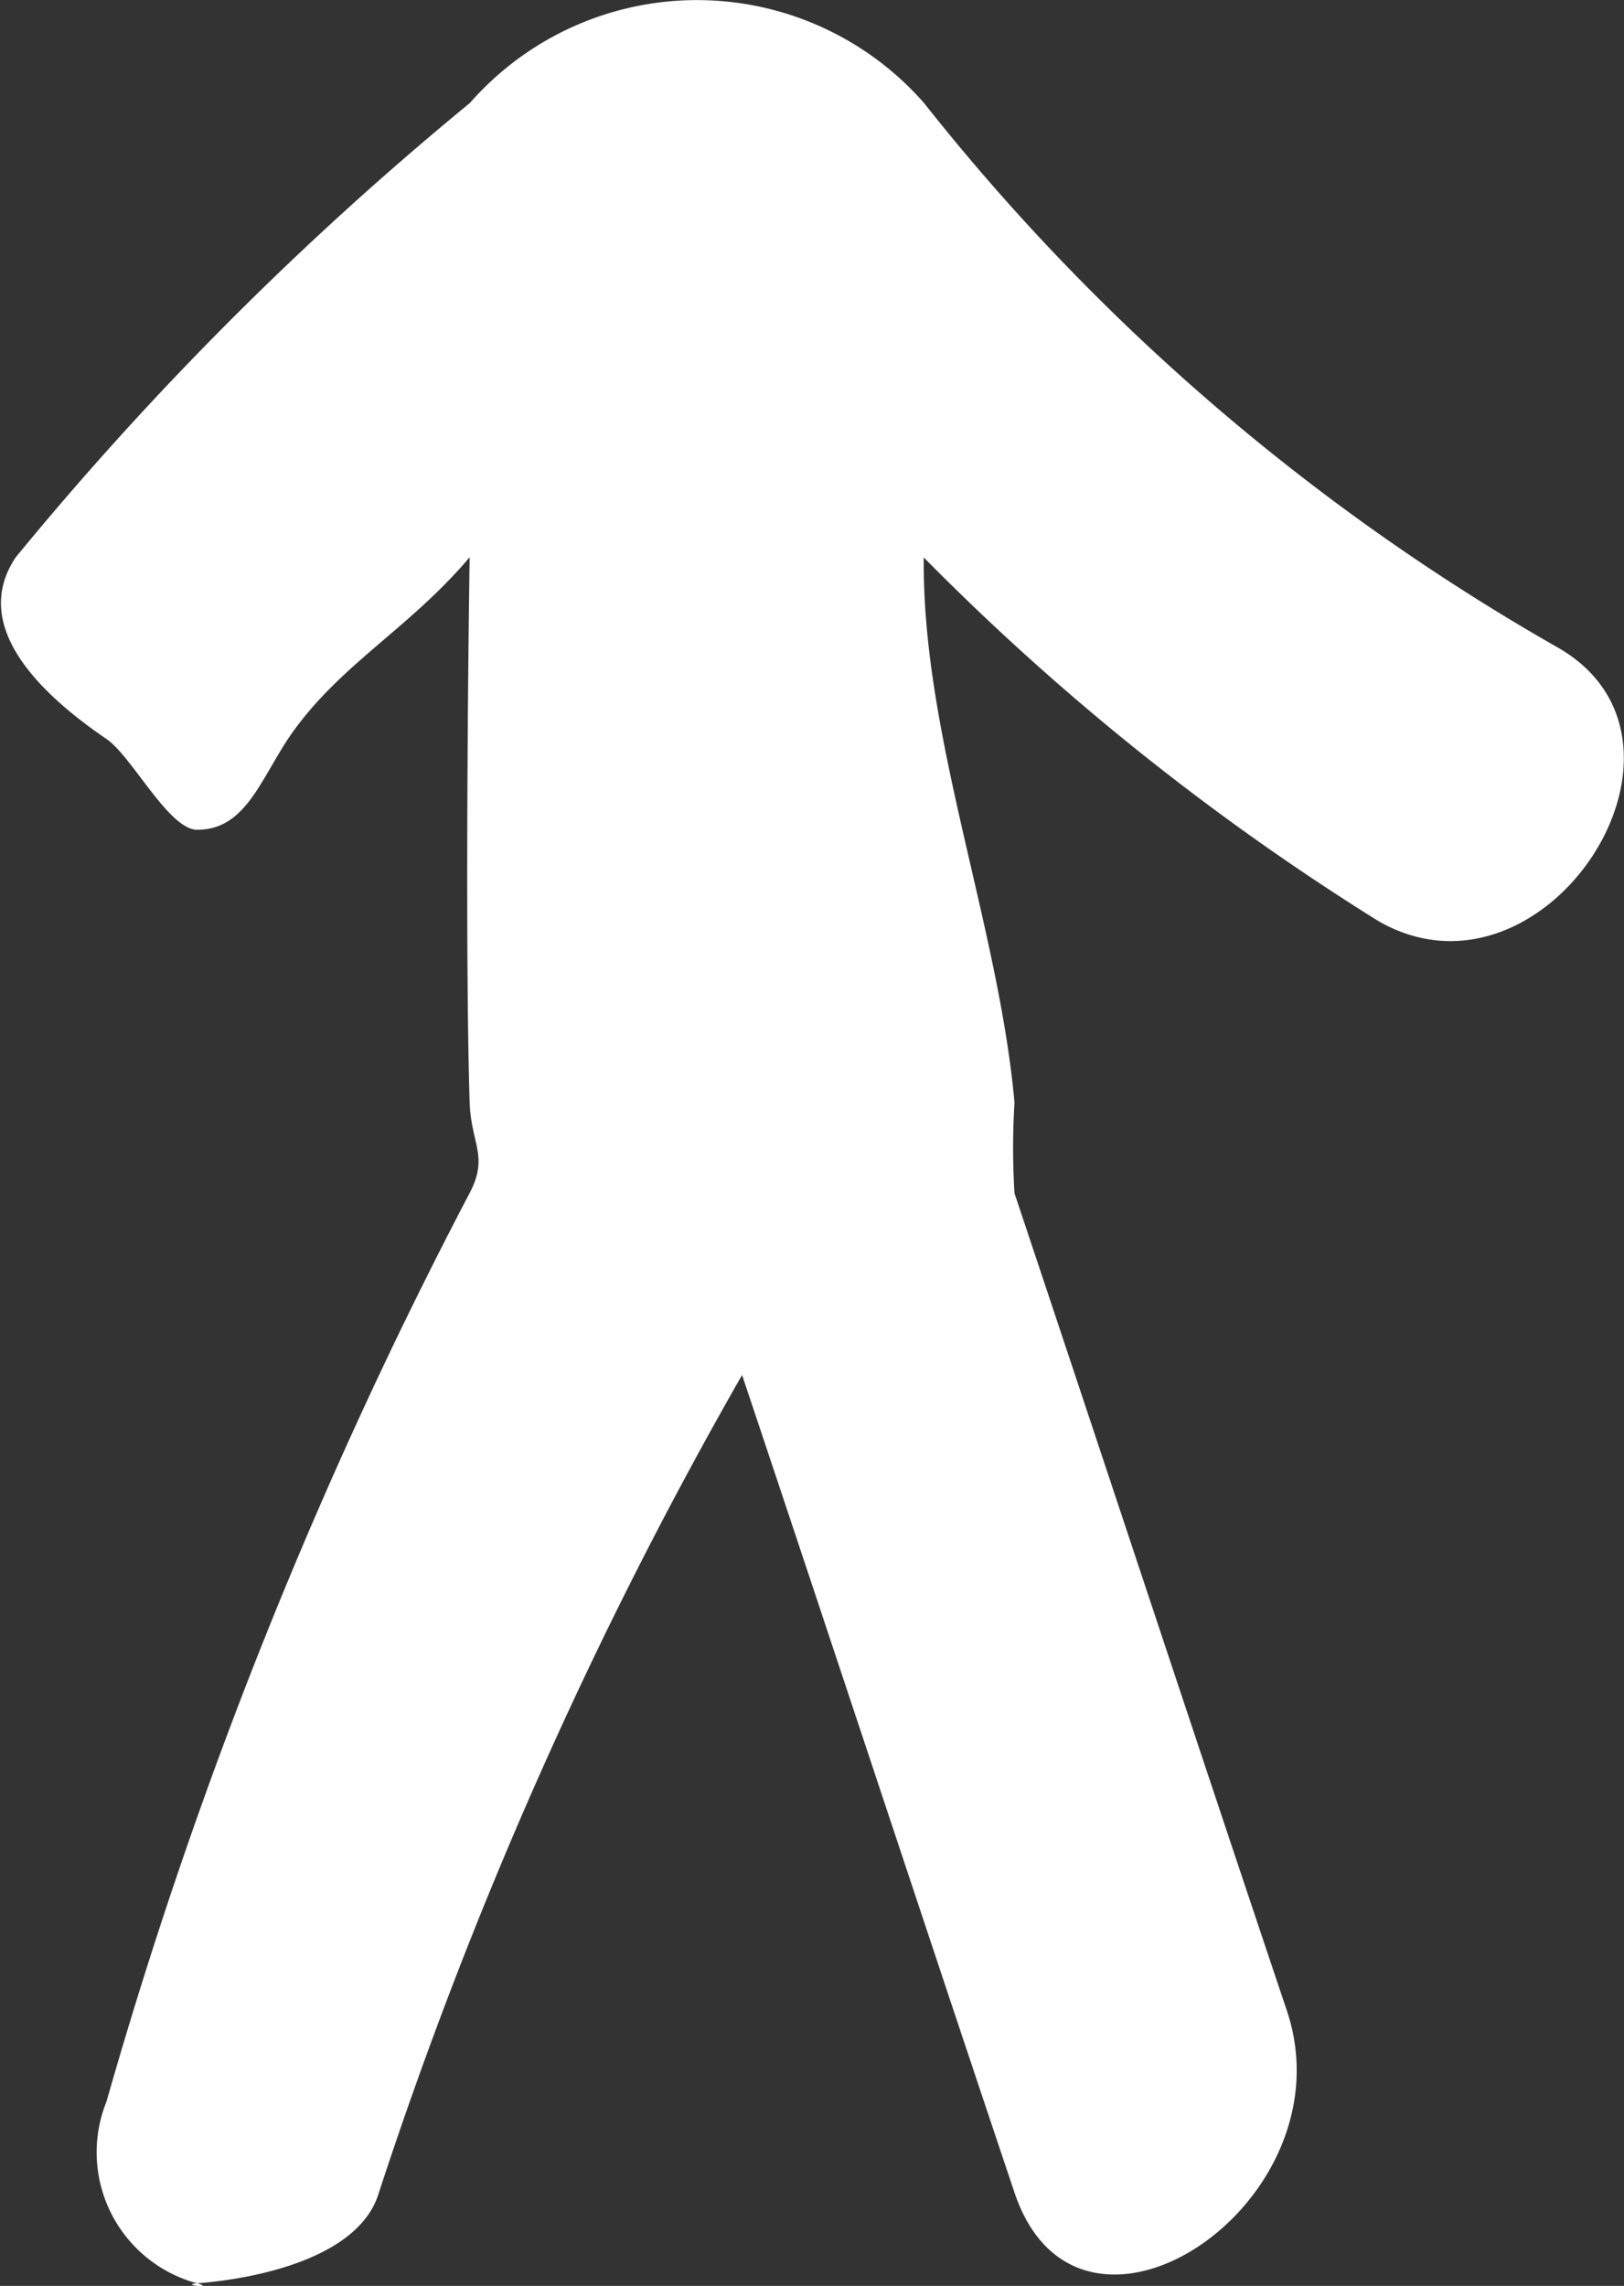 <svg xmlns="http://www.w3.org/2000/svg" width="6.909" height="9.722" viewBox="0 0 6.909 9.722">
  <rect x="0" y="0" width="6.909" height="9.722" fill="#333333" stroke="none"/>
  <path id="Path_21498" data-name="Path 21498" d="M21.319,16.674a9.306,9.306,0,0,1-2.7-2.318,1.285,1.285,0,0,0-1.932,0,13.934,13.934,0,0,0-1.932,1.932c-.195.291.1.578.386.773.108.073.265.386.386.386.2,0,.264-.2.386-.386.209-.311.51-.462.773-.773-.01.657-.017,1.785,0,2.318.006.178.082.229,0,.386a20.274,20.274,0,0,0-1.545,3.864.577.577,0,0,0,.386.773c.08.023-.078.006,0,0,.268-.021.693-.114.773-.386a18.732,18.732,0,0,1,1.545-3.477c.03,0-.03,0,0,0,.376,1.122.782,2.355,1.159,3.477.274.818,1.433.046,1.159-.773-.412-1.227-.749-2.25-1.159-3.477a3.149,3.149,0,0,1,0-.386c-.068-.756-.394-1.564-.386-2.318a10.562,10.562,0,0,0,1.932,1.545C21.256,18.245,22.019,17.08,21.319,16.674Z" transform="translate(-14.688 -13.918)" fill="#fefefe"/>
</svg>
